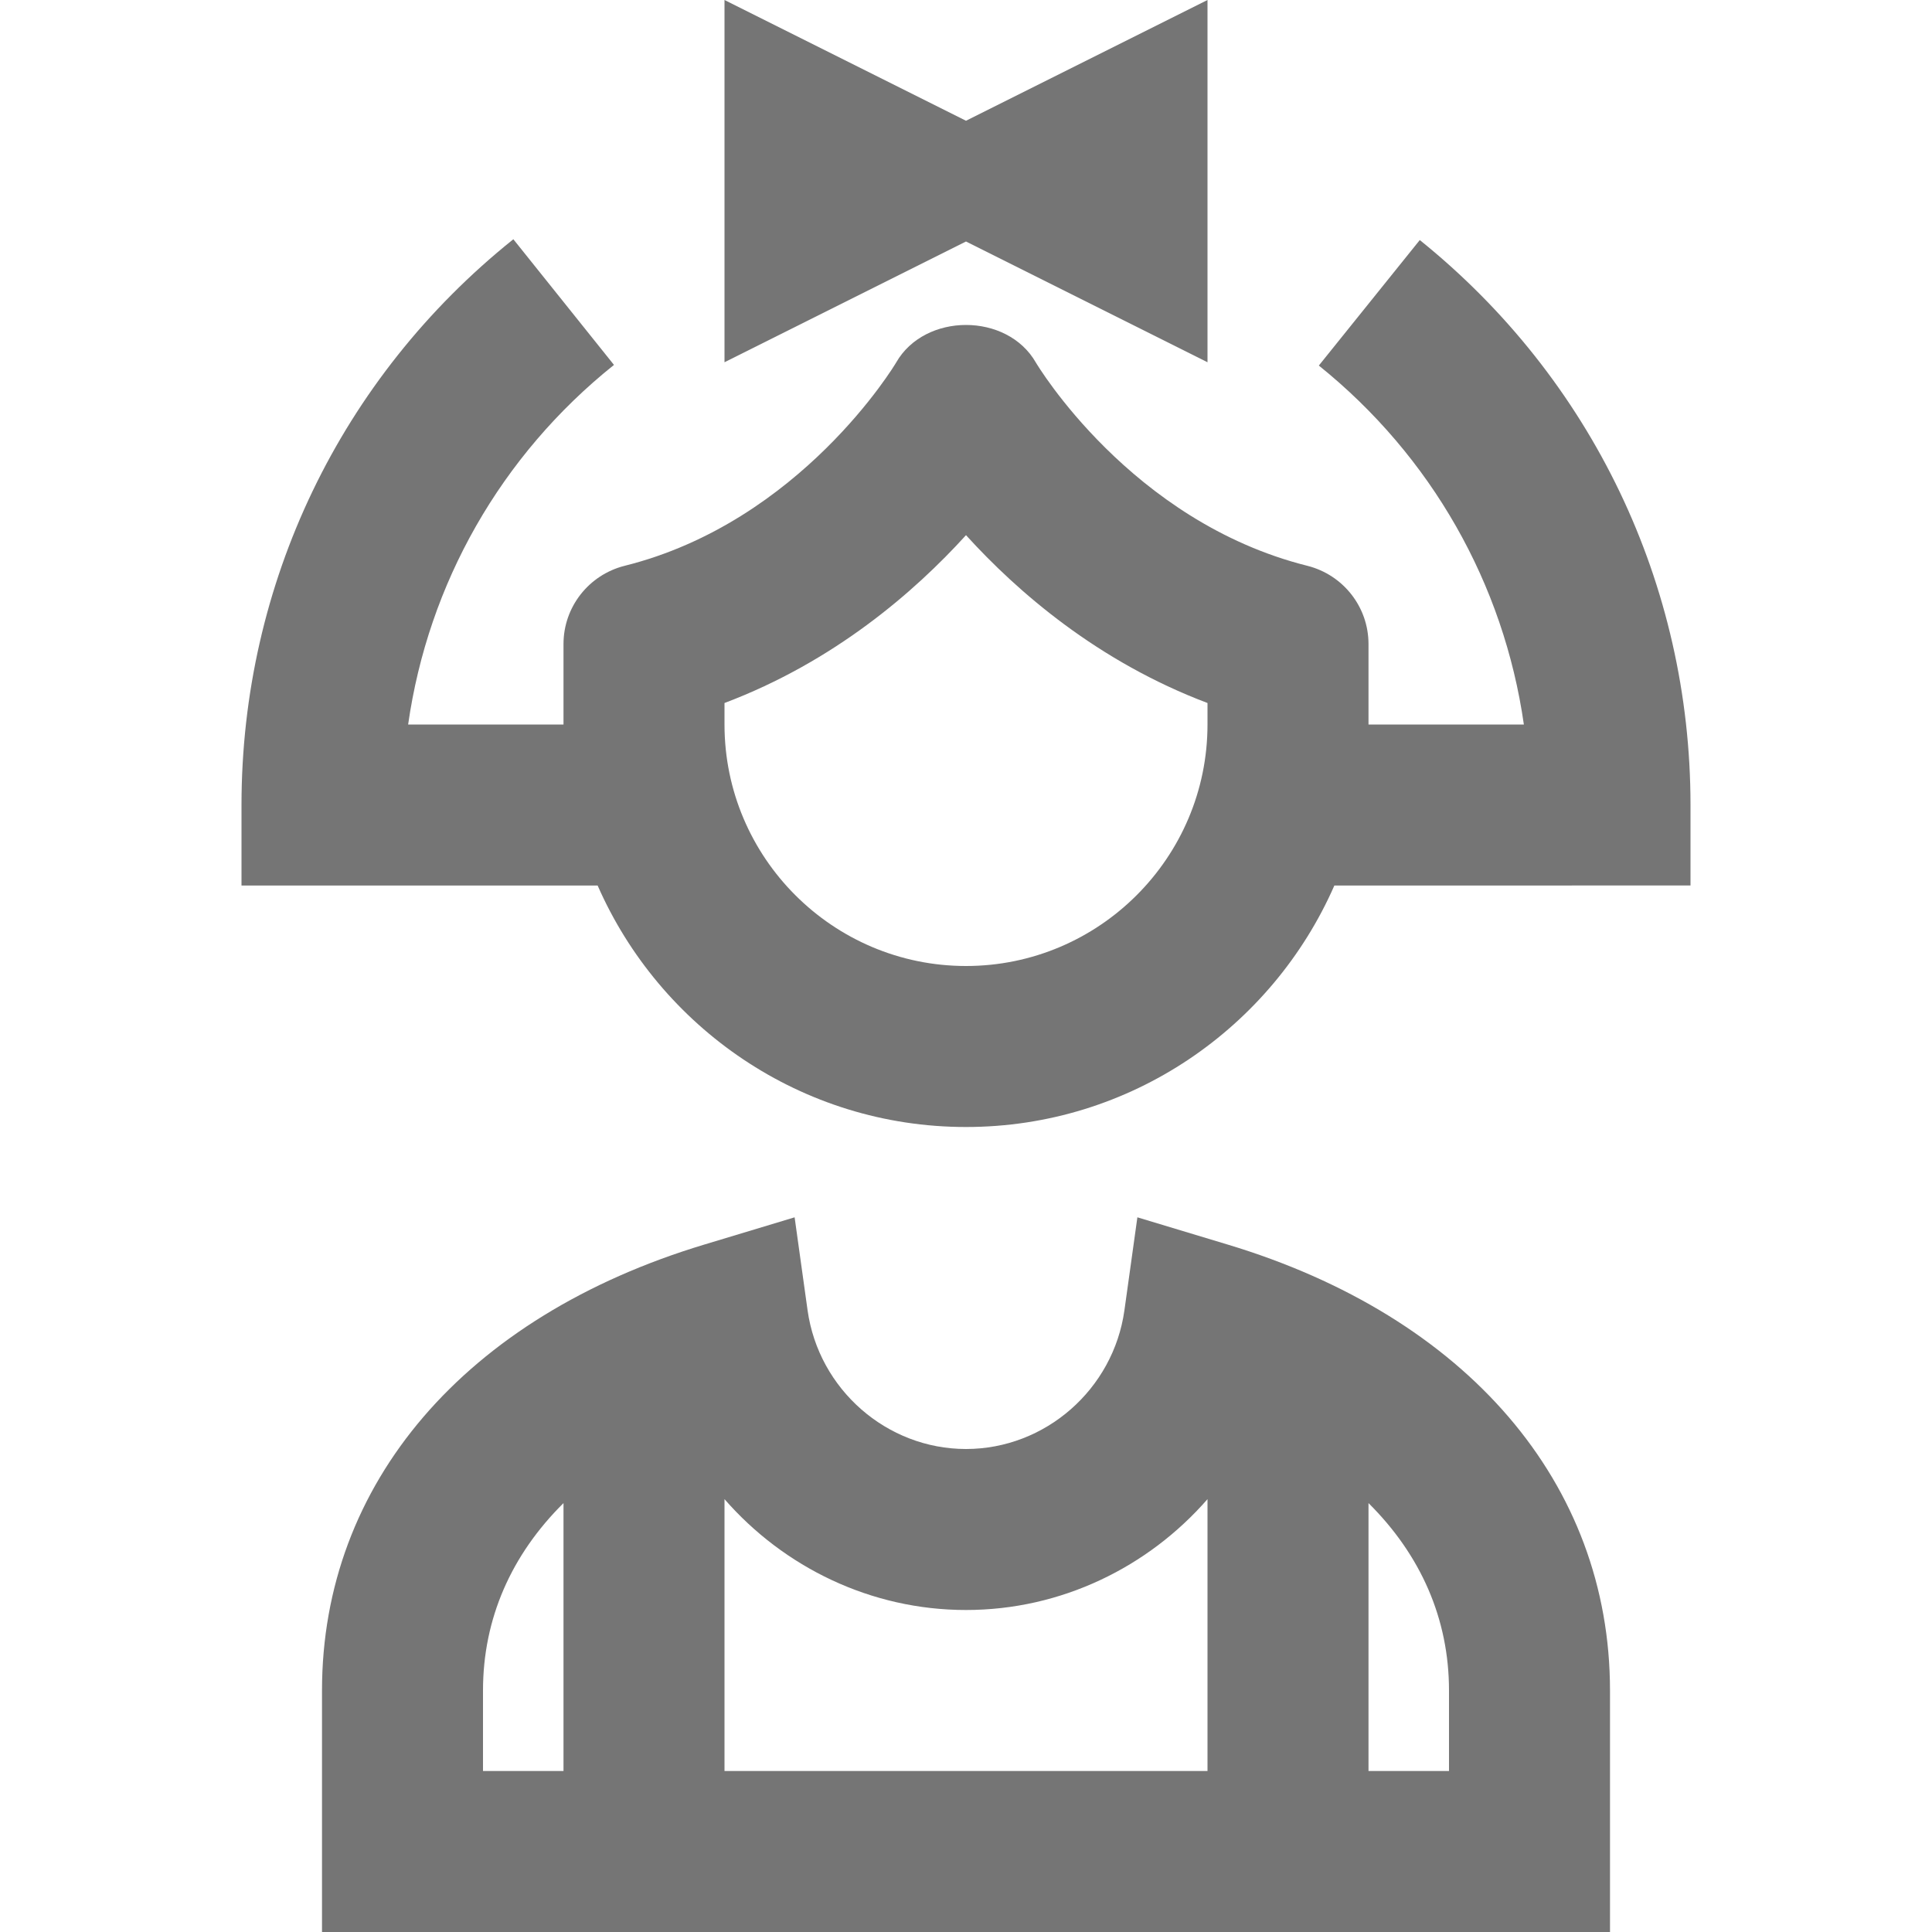 <?xml version="1.0" encoding="iso-8859-1"?>
<!-- Generator: Adobe Illustrator 16.0.0, SVG Export Plug-In . SVG Version: 6.00 Build 0)  -->
<!DOCTYPE svg PUBLIC "-//W3C//DTD SVG 1.1//EN" "http://www.w3.org/Graphics/SVG/1.1/DTD/svg11.dtd">
<svg version="1.1" xmlns="http://www.w3.org/2000/svg" xmlns:xlink="http://www.w3.org/1999/xlink" x="0px" y="0px" width="24px"
	 height="24px" viewBox="0 0 24 24" style="enable-background:new 0 0 24 24;" xml:space="preserve">
<g id="Frame_-_24px">
	<rect style="fill:none;" width="24" height="24"/>
</g>
<g id="Line_Icons">
	<g>
		<polygon style="fill:#757575;" points="15,4.5 15,0 12,1.5 9,0 9,4.5 12,3 		"/>
		<path style="fill:#757575;" d="M17.637,2.982l-1.254,1.559C17.783,5.667,18.68,7.255,18.93,9H17V8
			c0-0.459-0.313-0.858-0.758-0.971c-2.199-0.55-3.365-2.51-3.374-2.525c-0.356-0.623-1.38-0.623-1.736,0
			c-0.011,0.02-1.184,1.979-3.374,2.525C7.313,7.142,7,7.541,7,8v1H5.07c0.25-1.75,1.15-3.341,2.557-4.467l-1.25-1.561
			C4.23,4.691,3,7.253,3,10v1h4.424c0.773,1.763,2.531,3,4.576,3s3.803-1.237,4.576-3H21v-1C21,7.26,19.773,4.702,17.637,2.982z
			 M15,9c0,1.654-1.346,3-3,3s-3-1.346-3-3V8.733c1.362-0.514,2.359-1.379,3-2.085c0.641,0.706,1.638,1.571,3,2.085V9z"/>
		<path style="fill:#757575;" d="M15.246,15.459l-1.117-0.337l-0.161,1.155C13.83,17.26,12.984,18,12,18s-1.83-0.74-1.968-1.723
			l-0.161-1.155l-1.117,0.337C5.777,16.355,4,18.427,4,21v3h16v-3C20,18.427,18.223,16.355,15.246,15.459z M6,22v-1
			c0-0.893,0.352-1.686,1-2.328V22H6z M9,22v-3.377C9.738,19.469,10.818,20,12,20s2.262-0.531,3-1.377V22H9z M18,22h-1v-3.328
			c0.648,0.643,1,1.436,1,2.328V22z"/>
	</g>
</g>
</svg>
